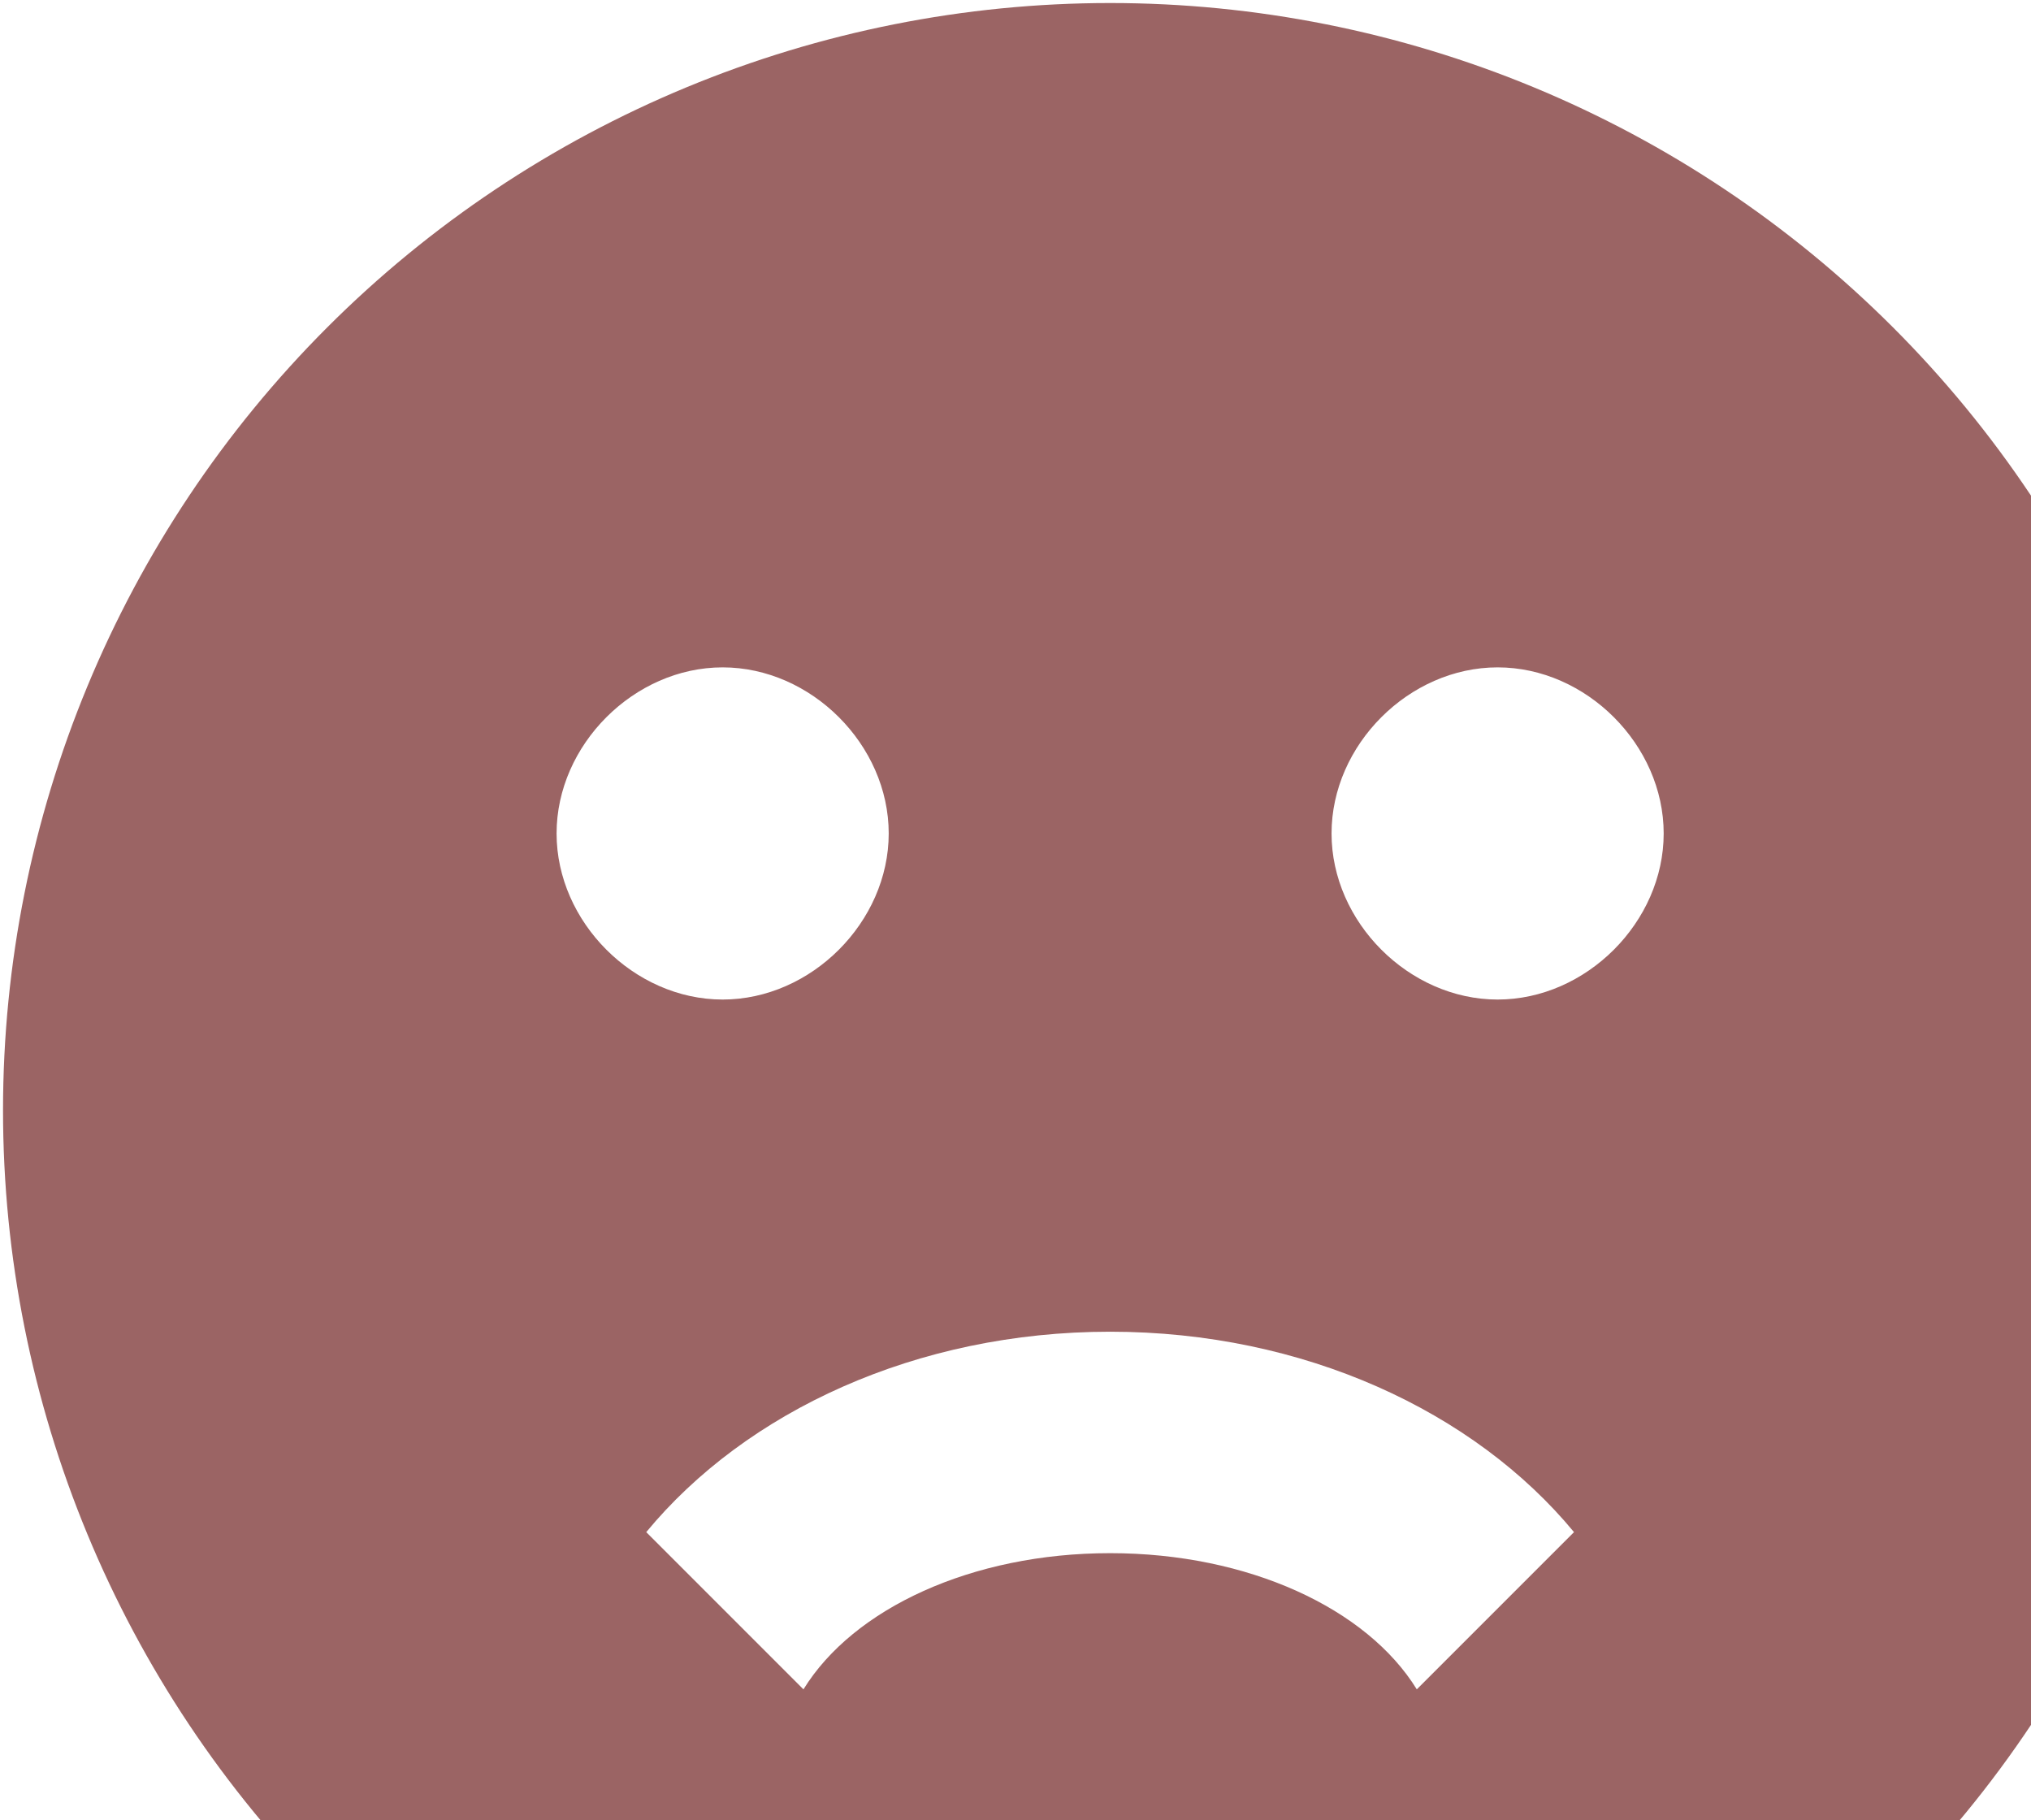 <svg width="279" height="250" viewBox="0 0 279 250" fill="none" xmlns="http://www.w3.org/2000/svg">
<path d="M152.499 0.416C132.527 0.416 112.751 4.35 94.3 11.993C75.848 19.636 59.082 30.838 44.96 44.96C16.439 73.481 0.416 112.164 0.416 152.499C0.416 192.834 16.439 231.517 44.96 260.039C59.082 274.161 75.848 285.363 94.3 293.006C112.751 300.649 132.527 304.583 152.499 304.583C192.834 304.583 231.517 288.56 260.039 260.039C288.56 231.517 304.583 192.834 304.583 152.499C304.583 132.527 300.649 112.751 293.006 94.3C285.363 75.848 274.161 59.082 260.039 44.96C245.916 30.838 229.151 19.636 210.699 11.993C192.248 4.35 172.471 0.416 152.499 0.416ZM76.458 114.479C76.458 102.312 87.103 91.666 99.27 91.666C111.437 91.666 122.083 102.312 122.083 114.479C122.083 126.645 111.437 137.291 99.27 137.291C87.103 137.291 76.458 126.645 76.458 114.479ZM194.626 232.039C187.783 220.937 171.51 213.333 152.499 213.333C133.489 213.333 117.216 220.937 110.372 232.039L88.776 210.443C102.464 193.866 125.885 182.916 152.499 182.916C179.114 182.916 202.535 193.866 216.222 210.443L194.626 232.039ZM205.729 137.291C193.562 137.291 182.916 126.645 182.916 114.479C182.916 102.312 193.562 91.666 205.729 91.666C217.895 91.666 228.541 102.312 228.541 114.479C228.541 126.645 217.895 137.291 205.729 137.291Z" fill="#9B6464"/>
</svg>
